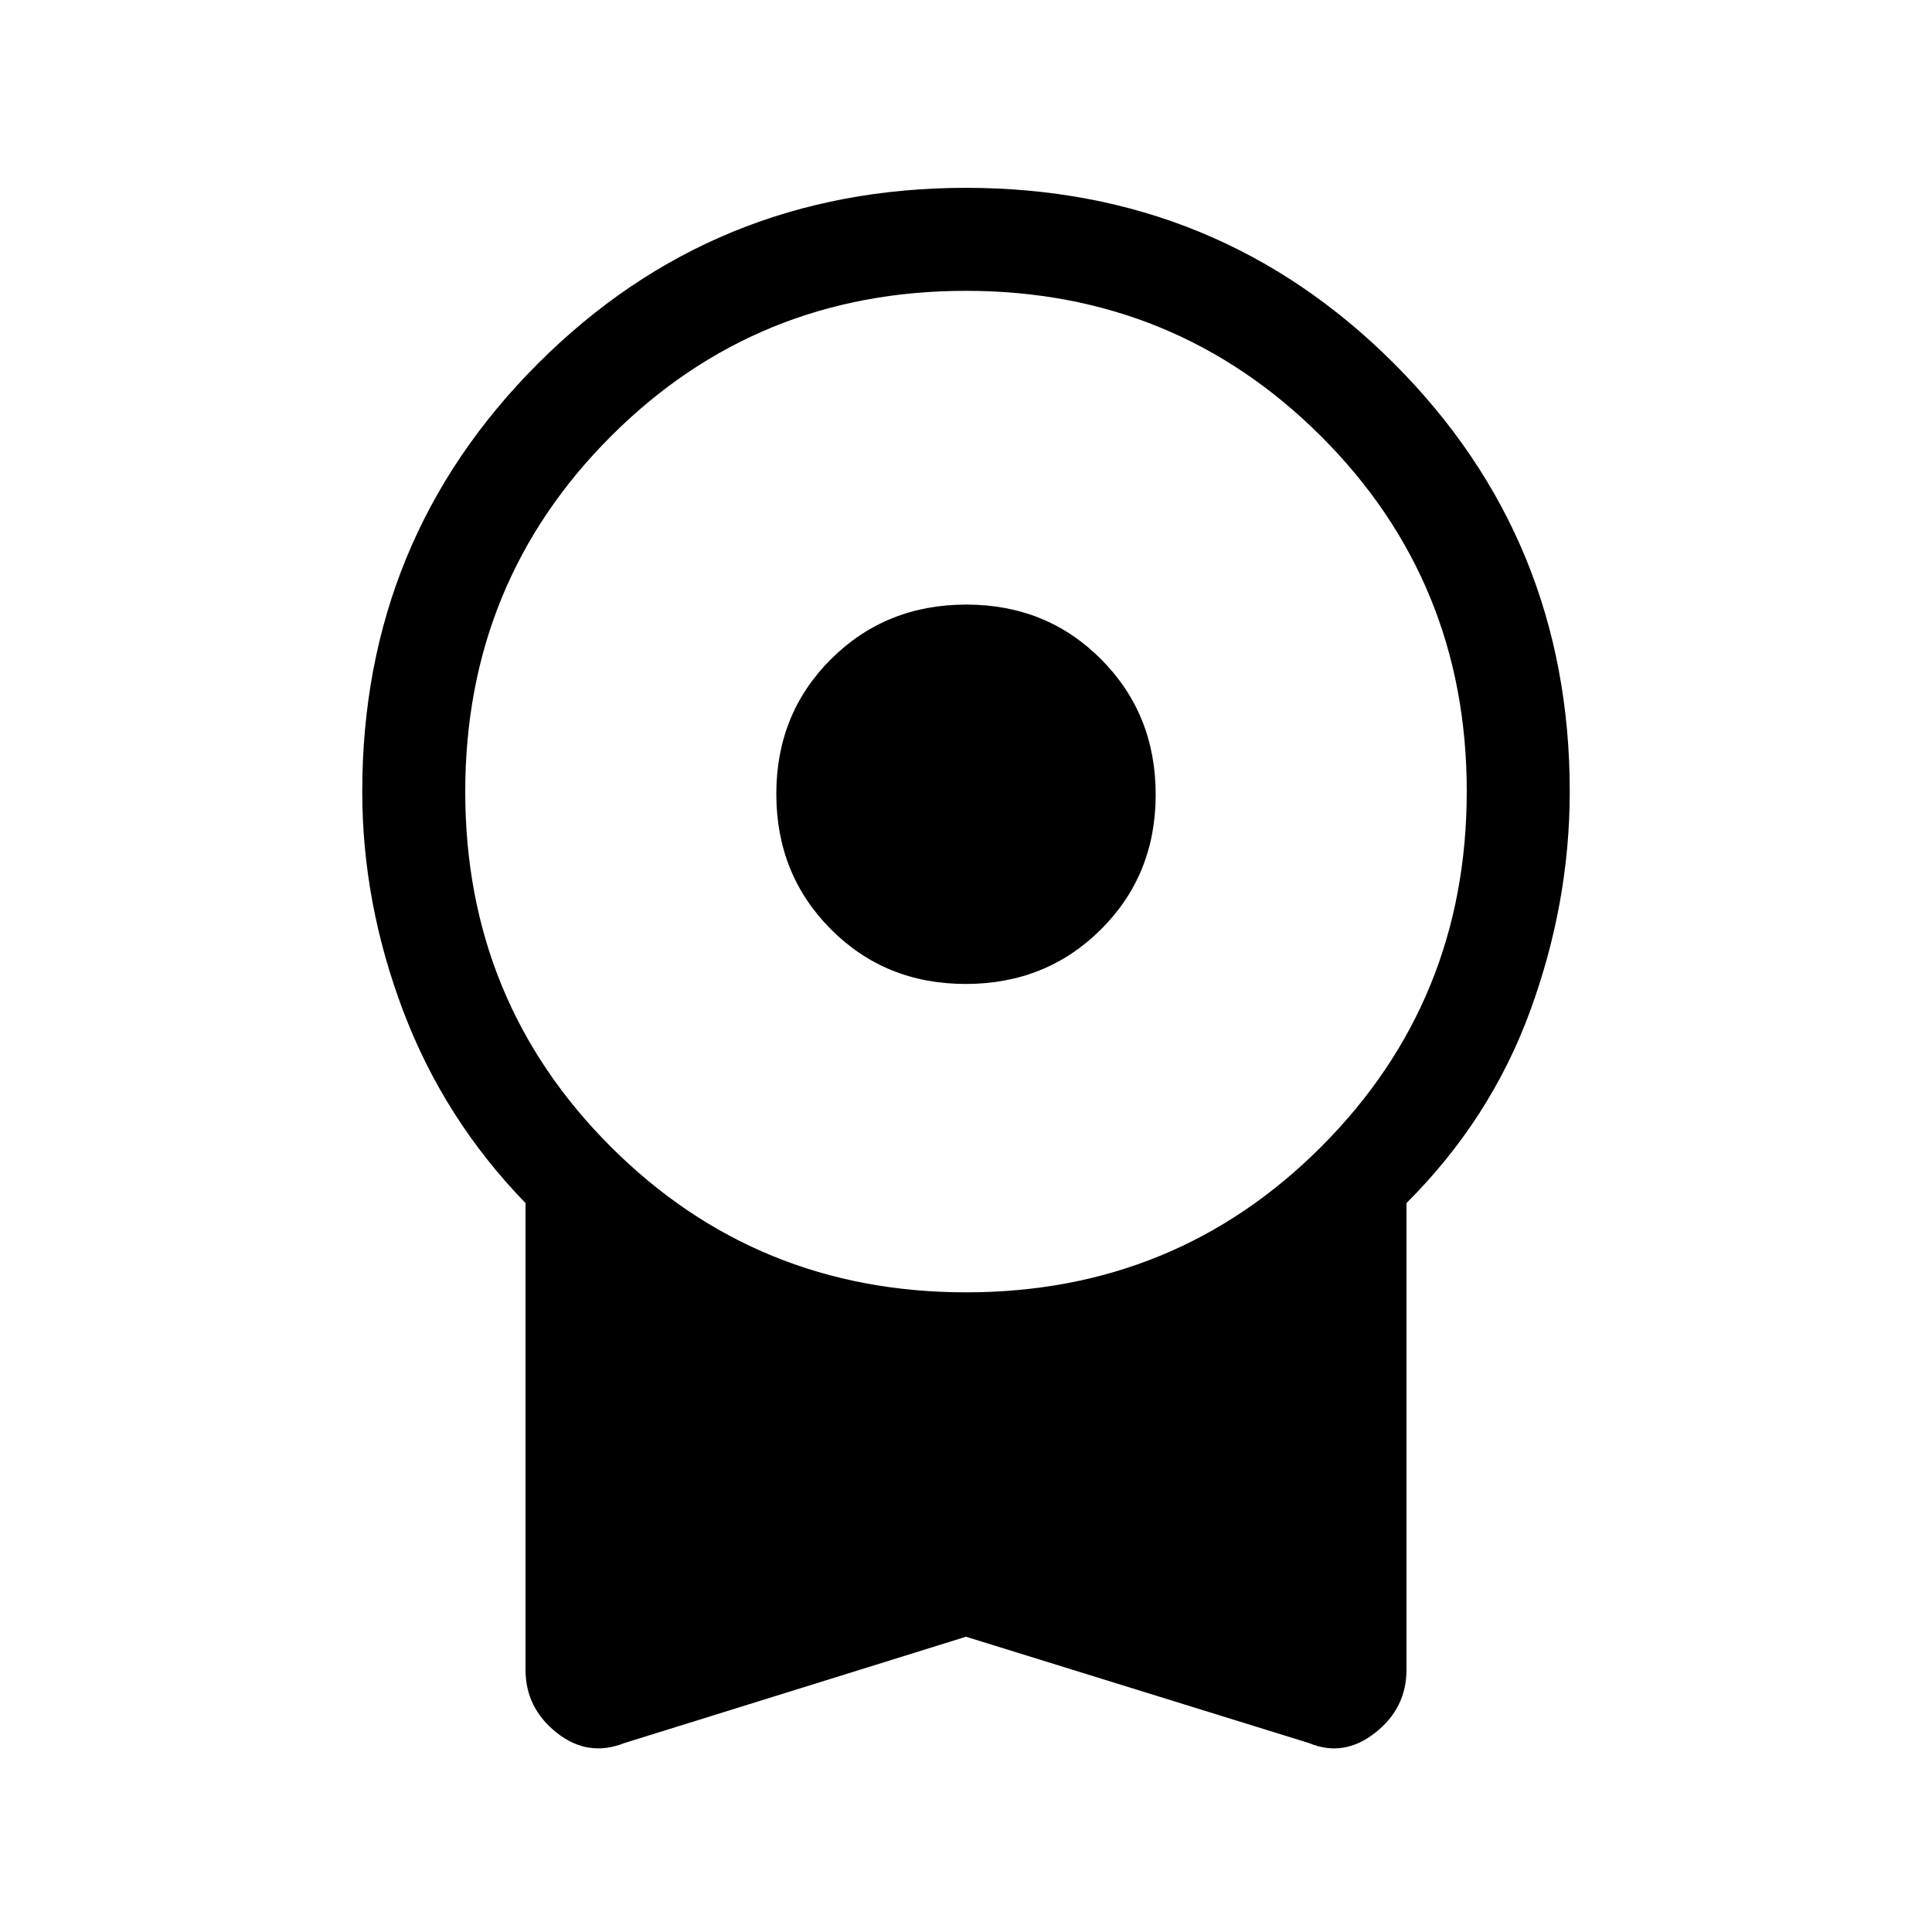 <svg xmlns="http://www.w3.org/2000/svg" height="40" viewBox="0 -960 960 960" width="40"><path d="M479.852-471.077q-39.959 0-67.034-27.223-27.074-27.222-27.074-67.181 0-39.959 27.222-67.034 27.223-27.075 67.182-27.075t67.034 27.223q27.074 27.223 27.074 67.182t-27.222 67.033q-27.223 27.075-67.182 27.075ZM480-146.718 310.205-93.872q-18.102 7.154-33.59-5.151-15.487-12.305-15.487-31.259v-231.923q-40.436-41.667-60.782-95.448Q180-511.435 180-566.667q0-125.37 87.318-212.685t212.692-87.315q125.375 0 212.682 87.315Q780-692.037 780-566.667q0 55.232-19.68 109.014-19.679 53.781-61.448 95.448v231.923q0 19.098-15.619 31.33-15.62 12.234-32.791 5.08L480-146.718Zm.097-171.128q104.159 0 176.442-72.378 72.282-72.379 72.282-176.539 0-104.16-72.379-176.442-72.379-72.282-176.539-72.282-104.16 0-176.442 72.378-72.282 72.379-72.282 176.539 0 104.16 72.379 176.442 72.379 72.282 176.539 72.282Z"/></svg>